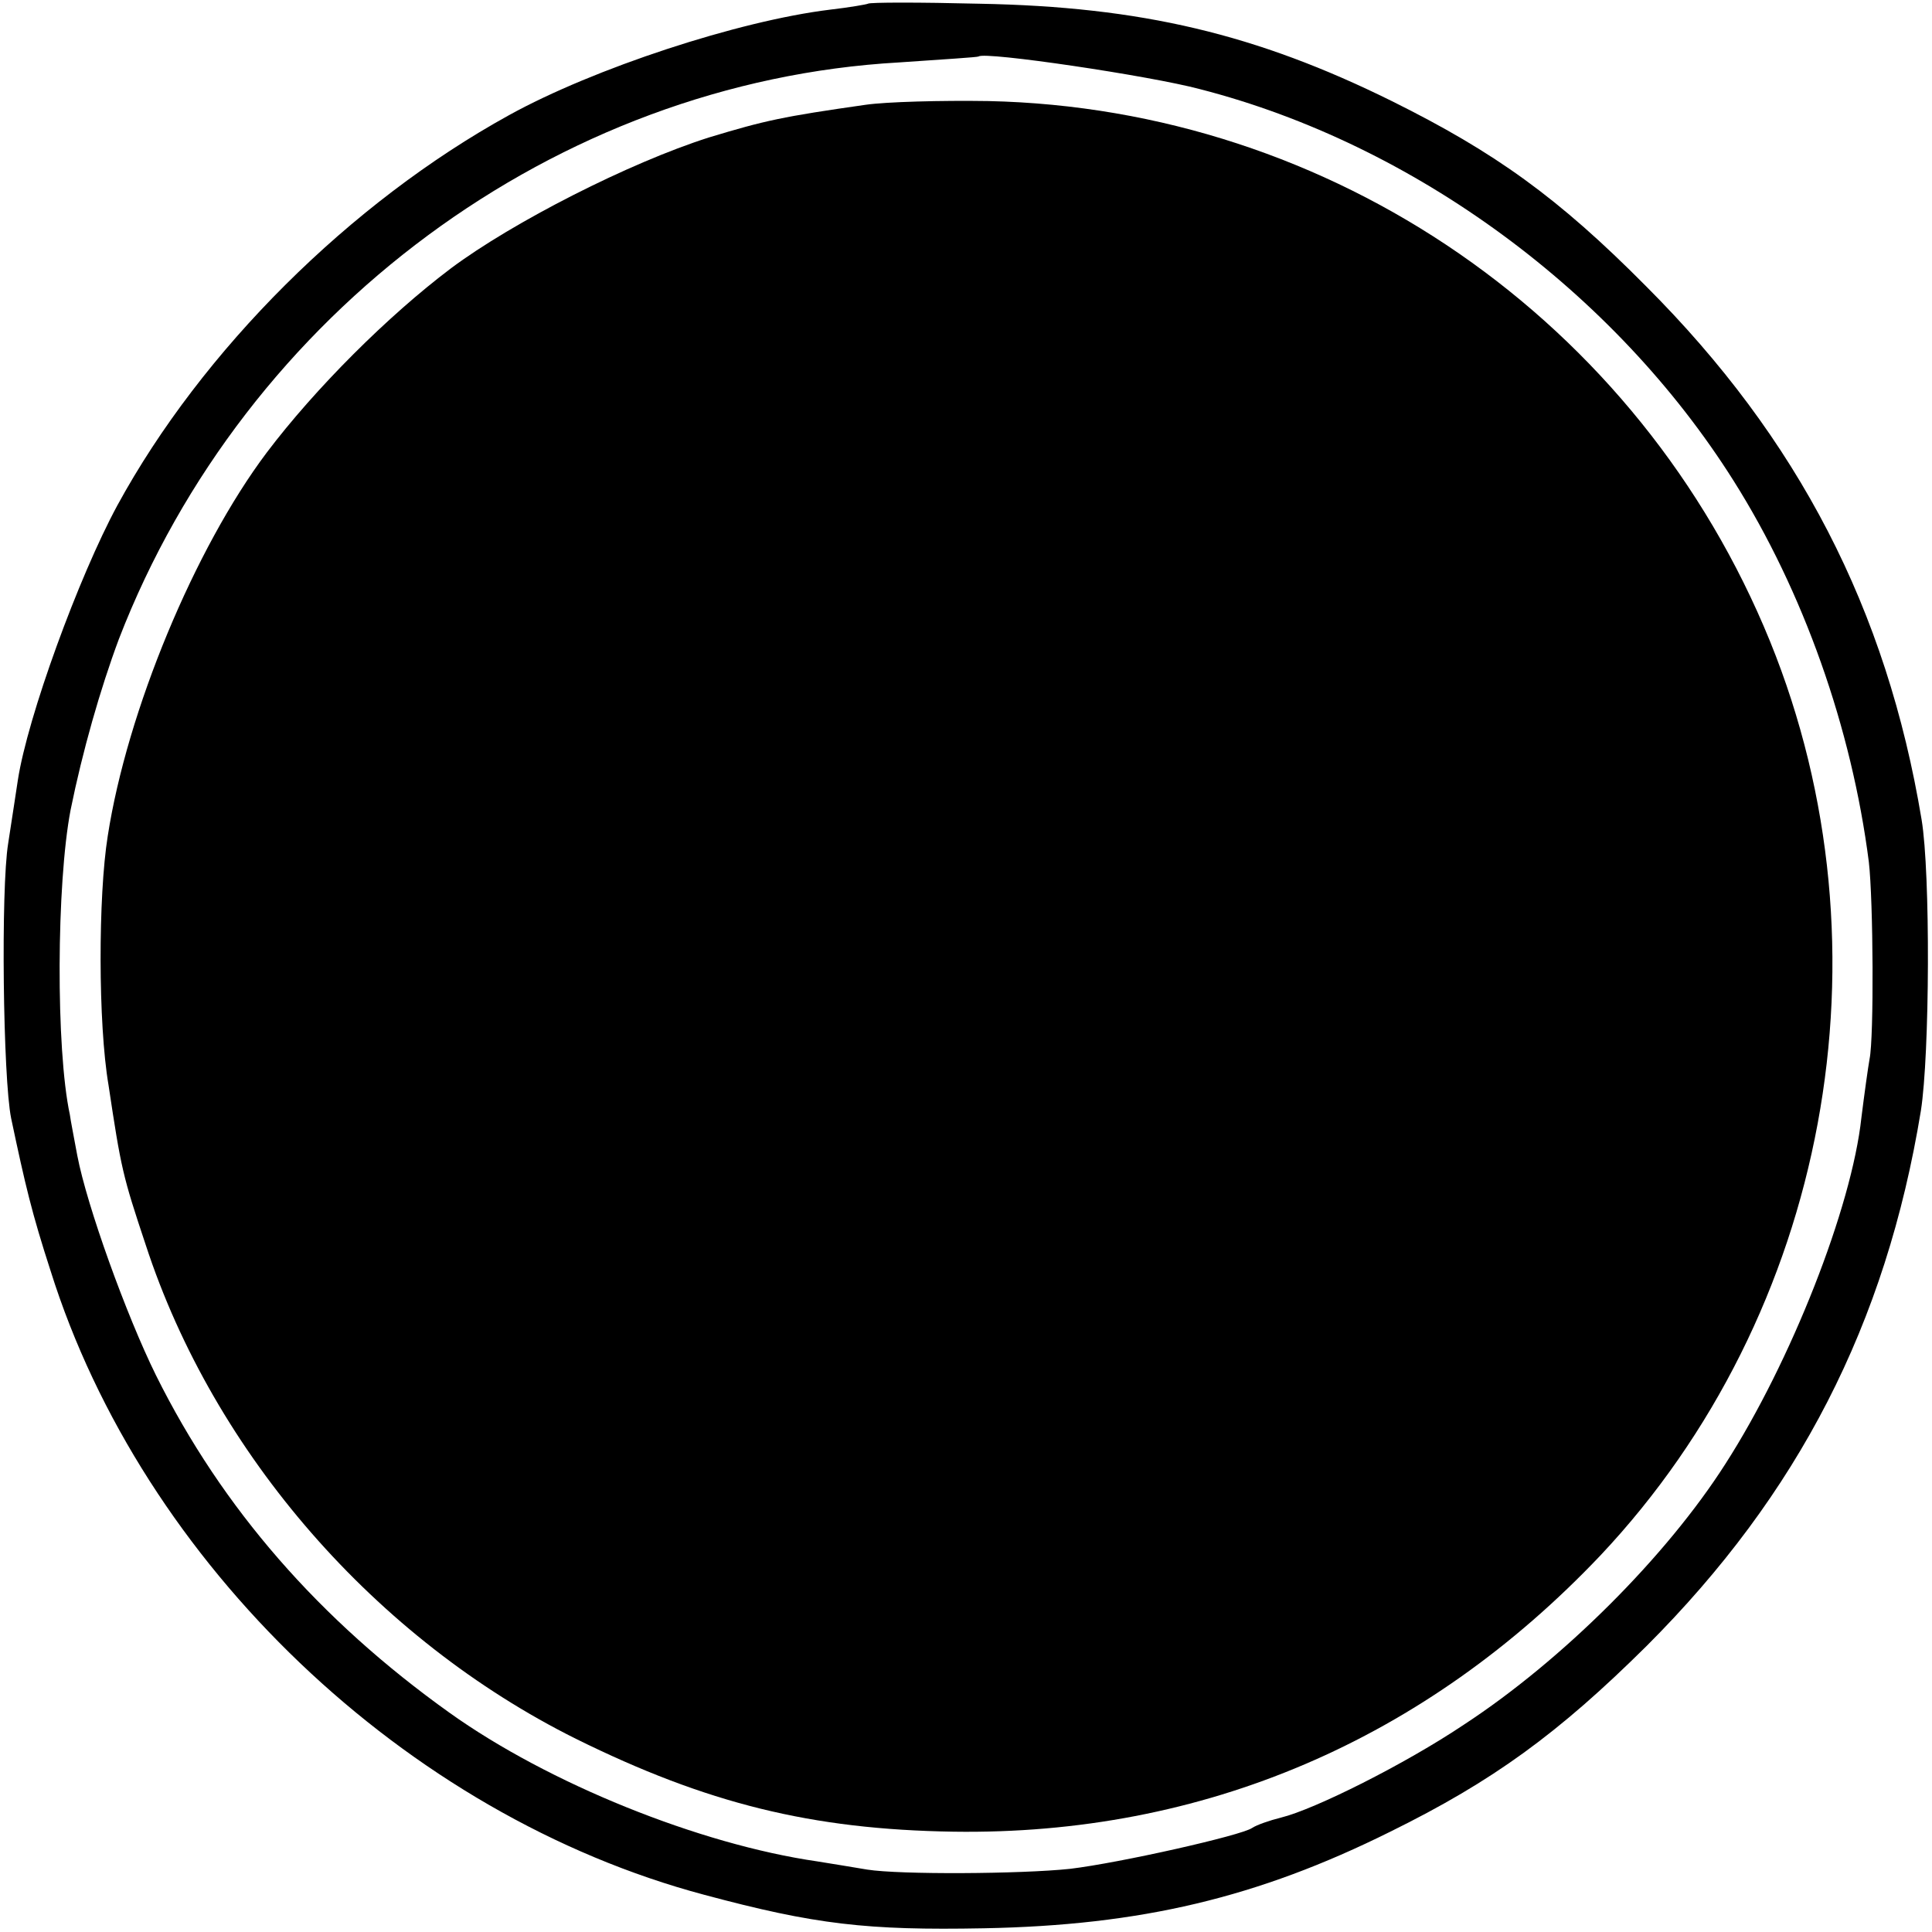 <?xml version="1.0" standalone="no"?>
<!DOCTYPE svg PUBLIC "-//W3C//DTD SVG 20010904//EN"
 "http://www.w3.org/TR/2001/REC-SVG-20010904/DTD/svg10.dtd">
<svg version="1.0" xmlns="http://www.w3.org/2000/svg"
 width="260pt" height="260pt" viewBox="0 0 260 260"
 preserveAspectRatio="xMidYMid meet">
<g transform="translate(0,260) scale(0.1,-0.1)"
fill="#000000" stroke="none">
<path d="M1168 2595 c-2 -1 -25 -5 -51 -8 -123 -15 -318 -79 -432 -142 -214
-118 -413 -316 -527 -525 -52 -96 -121 -285 -134 -370 -2 -14 -8 -52 -13 -85
-10 -61 -7 -316 4 -370 19 -90 28 -128 53 -205 124 -395 478 -733 880 -840
149 -40 219 -48 376 -45 211 4 368 41 547 130 138 68 226 132 345 250 204 204
322 433 369 720 12 76 13 320 1 392 -47 283 -166 513 -371 718 -118 119 -203
180 -342 249 -182 90 -337 127 -555 131 -80 2 -148 2 -150 0z m447 -115 c288
-74 558 -273 718 -527 94 -149 159 -333 182 -513 6 -52 7 -236 1 -265 -2 -11
-7 -47 -11 -79 -13 -121 -95 -329 -183 -466 -79 -124 -219 -264 -352 -351 -79
-53 -201 -114 -246 -125 -16 -4 -33 -10 -39 -14 -14 -10 -178 -47 -245 -55
-66 -7 -229 -8 -273 -1 -18 3 -48 8 -67 11 -159 23 -362 105 -495 200 -175
125 -306 275 -395 454 -40 81 -93 228 -106 296 -4 22 -9 47 -10 55 -19 88 -18
311 1 410 16 79 40 163 65 230 170 440 589 750 1050 776 58 4 106 7 107 8 8 7
231 -26 298 -44z"/>
<path d="M1165 2459 c-112 -16 -135 -21 -211 -44 -107 -34 -264 -114 -347
-176 -85 -64 -183 -162 -248 -248 -97 -129 -188 -348 -214 -516 -13 -81 -13
-253 1 -335 17 -113 19 -122 50 -215 92 -282 310 -531 579 -665 176 -87 317
-122 508 -125 336 -5 635 123 871 372 306 325 397 814 228 1230 -176 432 -589
717 -1052 727 -63 1 -137 -1 -165 -5z"/>
</g>
</svg>
